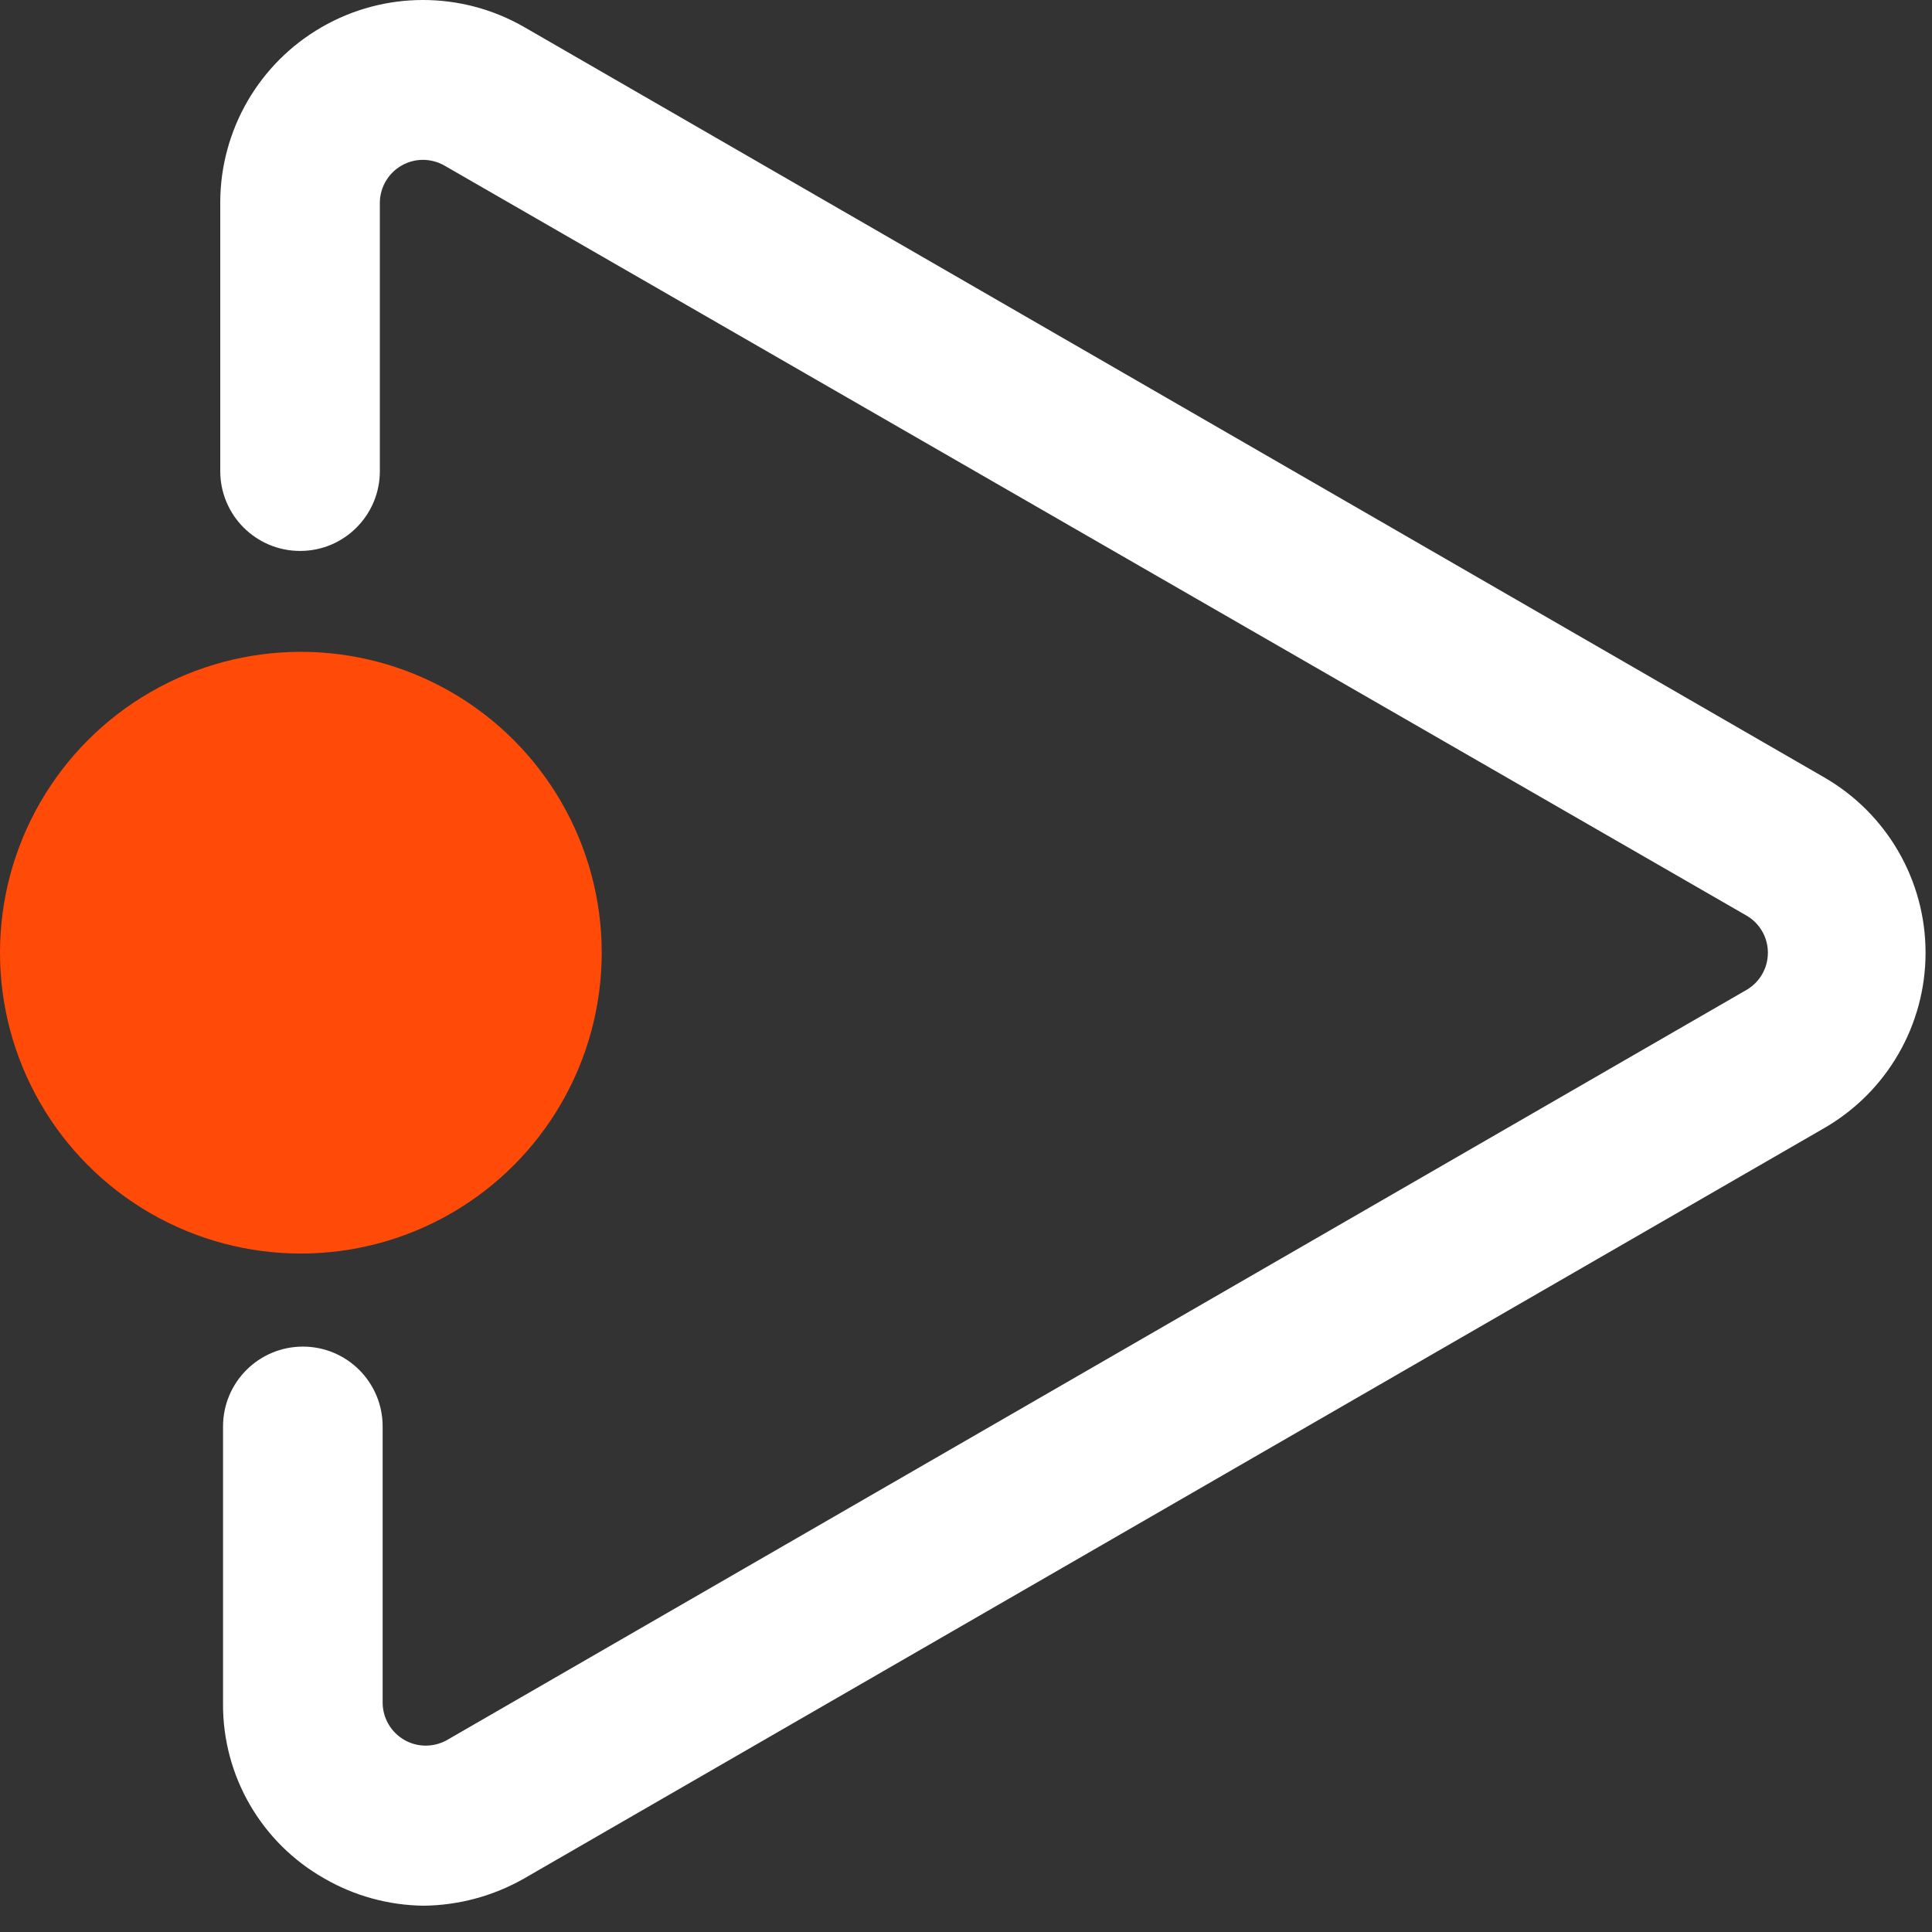 <?xml version="1.0" encoding="UTF-8"?>
<svg width="18px" height="18px" viewBox="0 0 18 18" version="1.1" xmlns="http://www.w3.org/2000/svg" xmlns:xlink="http://www.w3.org/1999/xlink">
    <rect x="0" y="0" width="18" height="18" fill="#333333" stroke="none"/>
    <title>0A22586B-6A8E-47F8-9808-CD381A6F7E9A</title>
    <g id="Page-1" stroke="none" stroke-width="1" fill="none" fill-rule="evenodd">
        <g id="HL-dashboard---lead---timeline---actions" transform="translate(-205, -740)" fill-rule="nonzero">
            <g id="Group-4" transform="translate(119, 100)">
                <g id="Group-3" transform="translate(58, 291)">
                    <g id="Group-2" transform="translate(17, 17)">
                        <g id="Group-5-Copy-3" transform="translate(0, 321)">
                            <g id="2468573" transform="translate(11, 11)">
                                <circle id="Oval" fill="#FF4B07" cx="2.803" cy="8.876" r="2.803"></circle>
                                <path d="M3.945,17.755 C3.621,17.751 3.303,17.664 3.023,17.502 C2.435,17.17 2.073,16.545 2.078,15.87 L2.078,13.29 C2.078,12.879 2.411,12.546 2.822,12.546 C3.233,12.546 3.565,12.879 3.565,13.29 L3.565,15.87 C3.568,16.011 3.645,16.141 3.768,16.211 C3.89,16.281 4.041,16.281 4.164,16.212 L16.273,9.222 C16.396,9.15 16.471,9.019 16.471,8.876 C16.471,8.734 16.396,8.603 16.273,8.531 L4.138,1.541 C4.015,1.472 3.864,1.472 3.742,1.542 C3.619,1.612 3.542,1.742 3.539,1.883 L3.539,4.389 C3.539,4.8 3.207,5.133 2.796,5.133 C2.385,5.133 2.052,4.8 2.052,4.389 L2.052,1.883 C2.054,1.21 2.414,0.589 2.997,0.253 C3.58,-0.084 4.298,-0.084 4.882,0.251 L16.998,7.244 C17.581,7.581 17.94,8.203 17.94,8.876 C17.94,9.55 17.581,10.172 16.998,10.509 L4.882,17.502 C4.596,17.665 4.273,17.752 3.945,17.755 L3.945,17.755 Z" id="Path" fill="#FFFFFF"></path>
                            </g>
                        </g>
                    </g>
                </g>
            </g>
        </g>
    </g>
</svg>